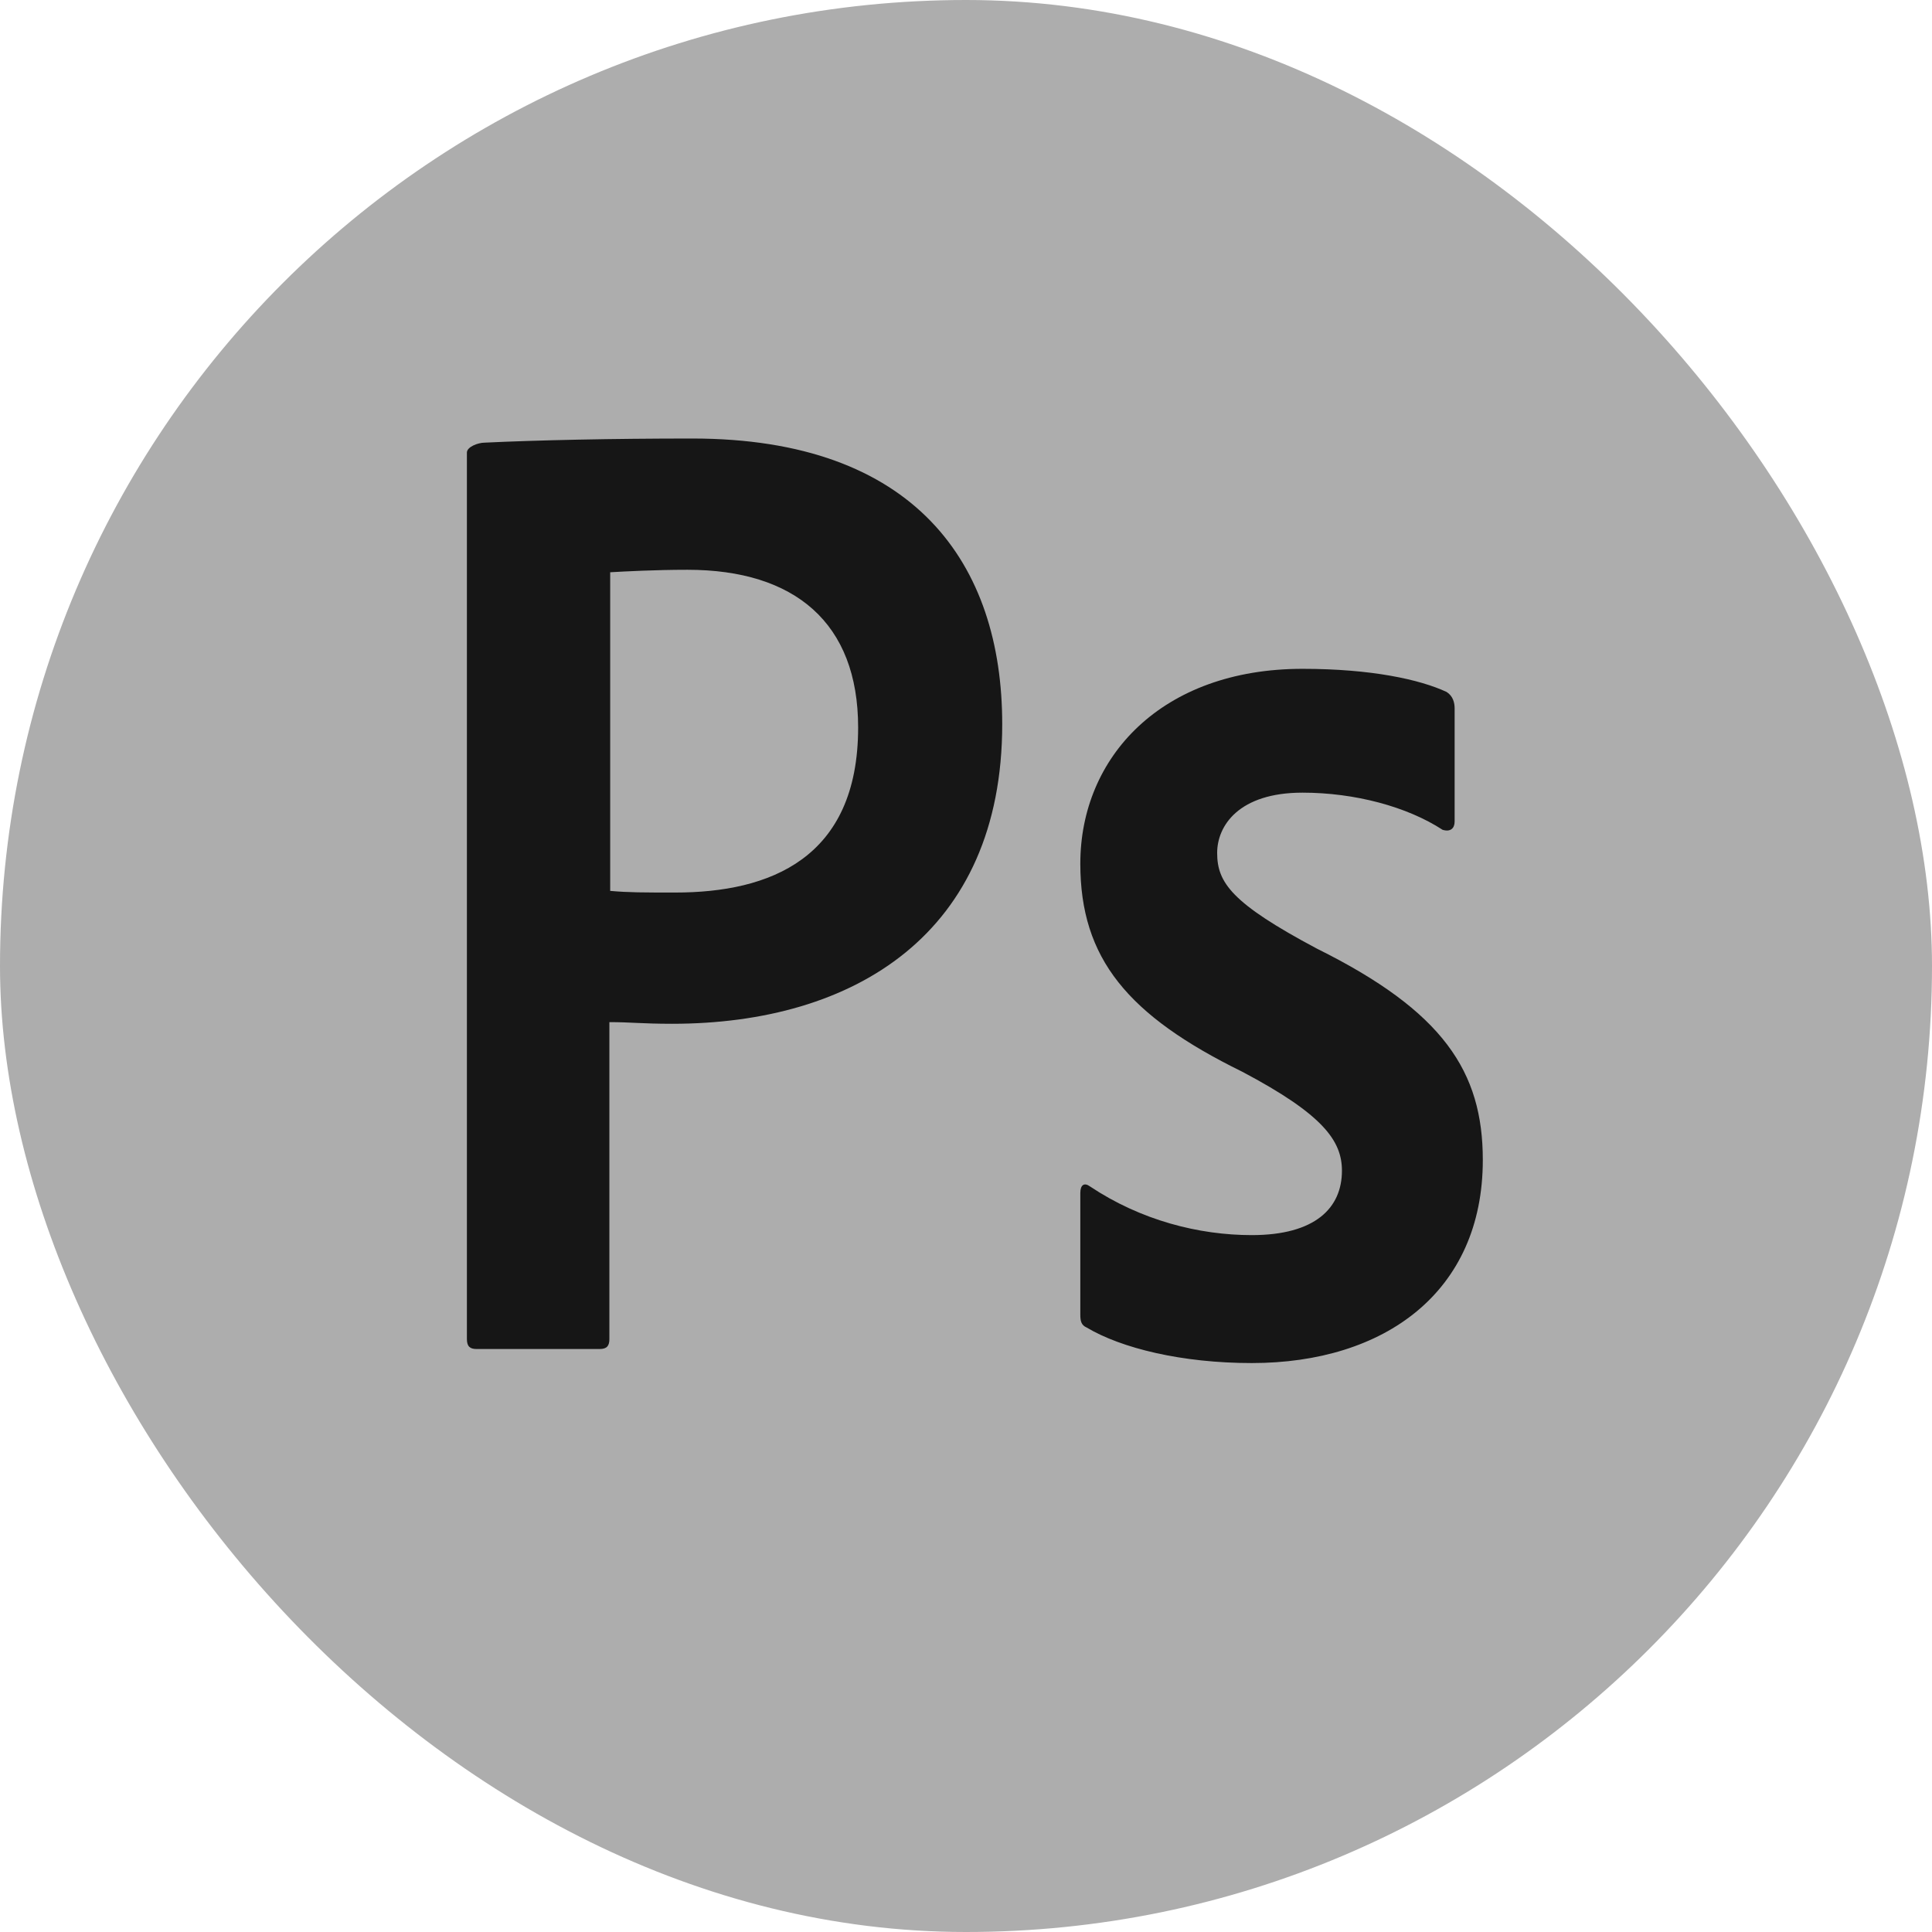 <svg width="130" height="130" viewBox="0 0 130 130" fill="none" xmlns="http://www.w3.org/2000/svg">
<g style="mix-blend-mode:luminosity">
<rect width="130" height="130" rx="65" fill="#ADADAD"/>
</g>
<path d="M87.642 53.336C83.362 53.336 81.9 55.558 81.9 57.391C81.9 59.39 82.875 60.779 88.617 63.834C97.121 68.055 99.775 72.11 99.775 78.053C99.775 86.94 93.167 91.717 84.229 91.717C79.517 91.717 75.454 90.717 73.125 89.329C72.746 89.162 72.692 88.884 72.692 88.44V80.275C72.692 79.719 72.963 79.553 73.342 79.831C76.754 82.108 80.654 83.108 84.229 83.108C88.508 83.108 90.296 81.275 90.296 78.775C90.296 76.775 89.05 74.998 83.579 72.11C75.887 68.333 72.692 64.5 72.692 58.113C72.692 50.947 78.163 45.004 87.642 45.004C92.3 45.004 95.55 45.727 97.338 46.559C97.771 46.837 97.879 47.282 97.879 47.67V55.28C97.879 55.724 97.608 56.002 97.067 55.835C94.683 54.28 91.162 53.336 87.642 53.336ZM41.058 59.946C42.304 60.057 43.279 60.057 45.446 60.057C51.784 60.057 57.742 57.779 57.742 48.948C57.742 41.894 53.462 38.339 46.258 38.339C44.092 38.339 42.033 38.45 41.058 38.506V59.946ZM31.417 30.452C31.417 30.063 32.175 29.785 32.608 29.785C36.075 29.618 41.221 29.507 46.583 29.507C61.587 29.507 67.437 37.95 67.437 48.726C67.437 62.834 57.471 68.888 45.229 68.888C43.171 68.888 42.467 68.777 41.004 68.777V90.106C41.004 90.55 40.842 90.772 40.354 90.772H32.067C31.633 90.772 31.417 90.606 31.417 90.106L31.417 30.452Z" fill="#161616"/>
</svg>
